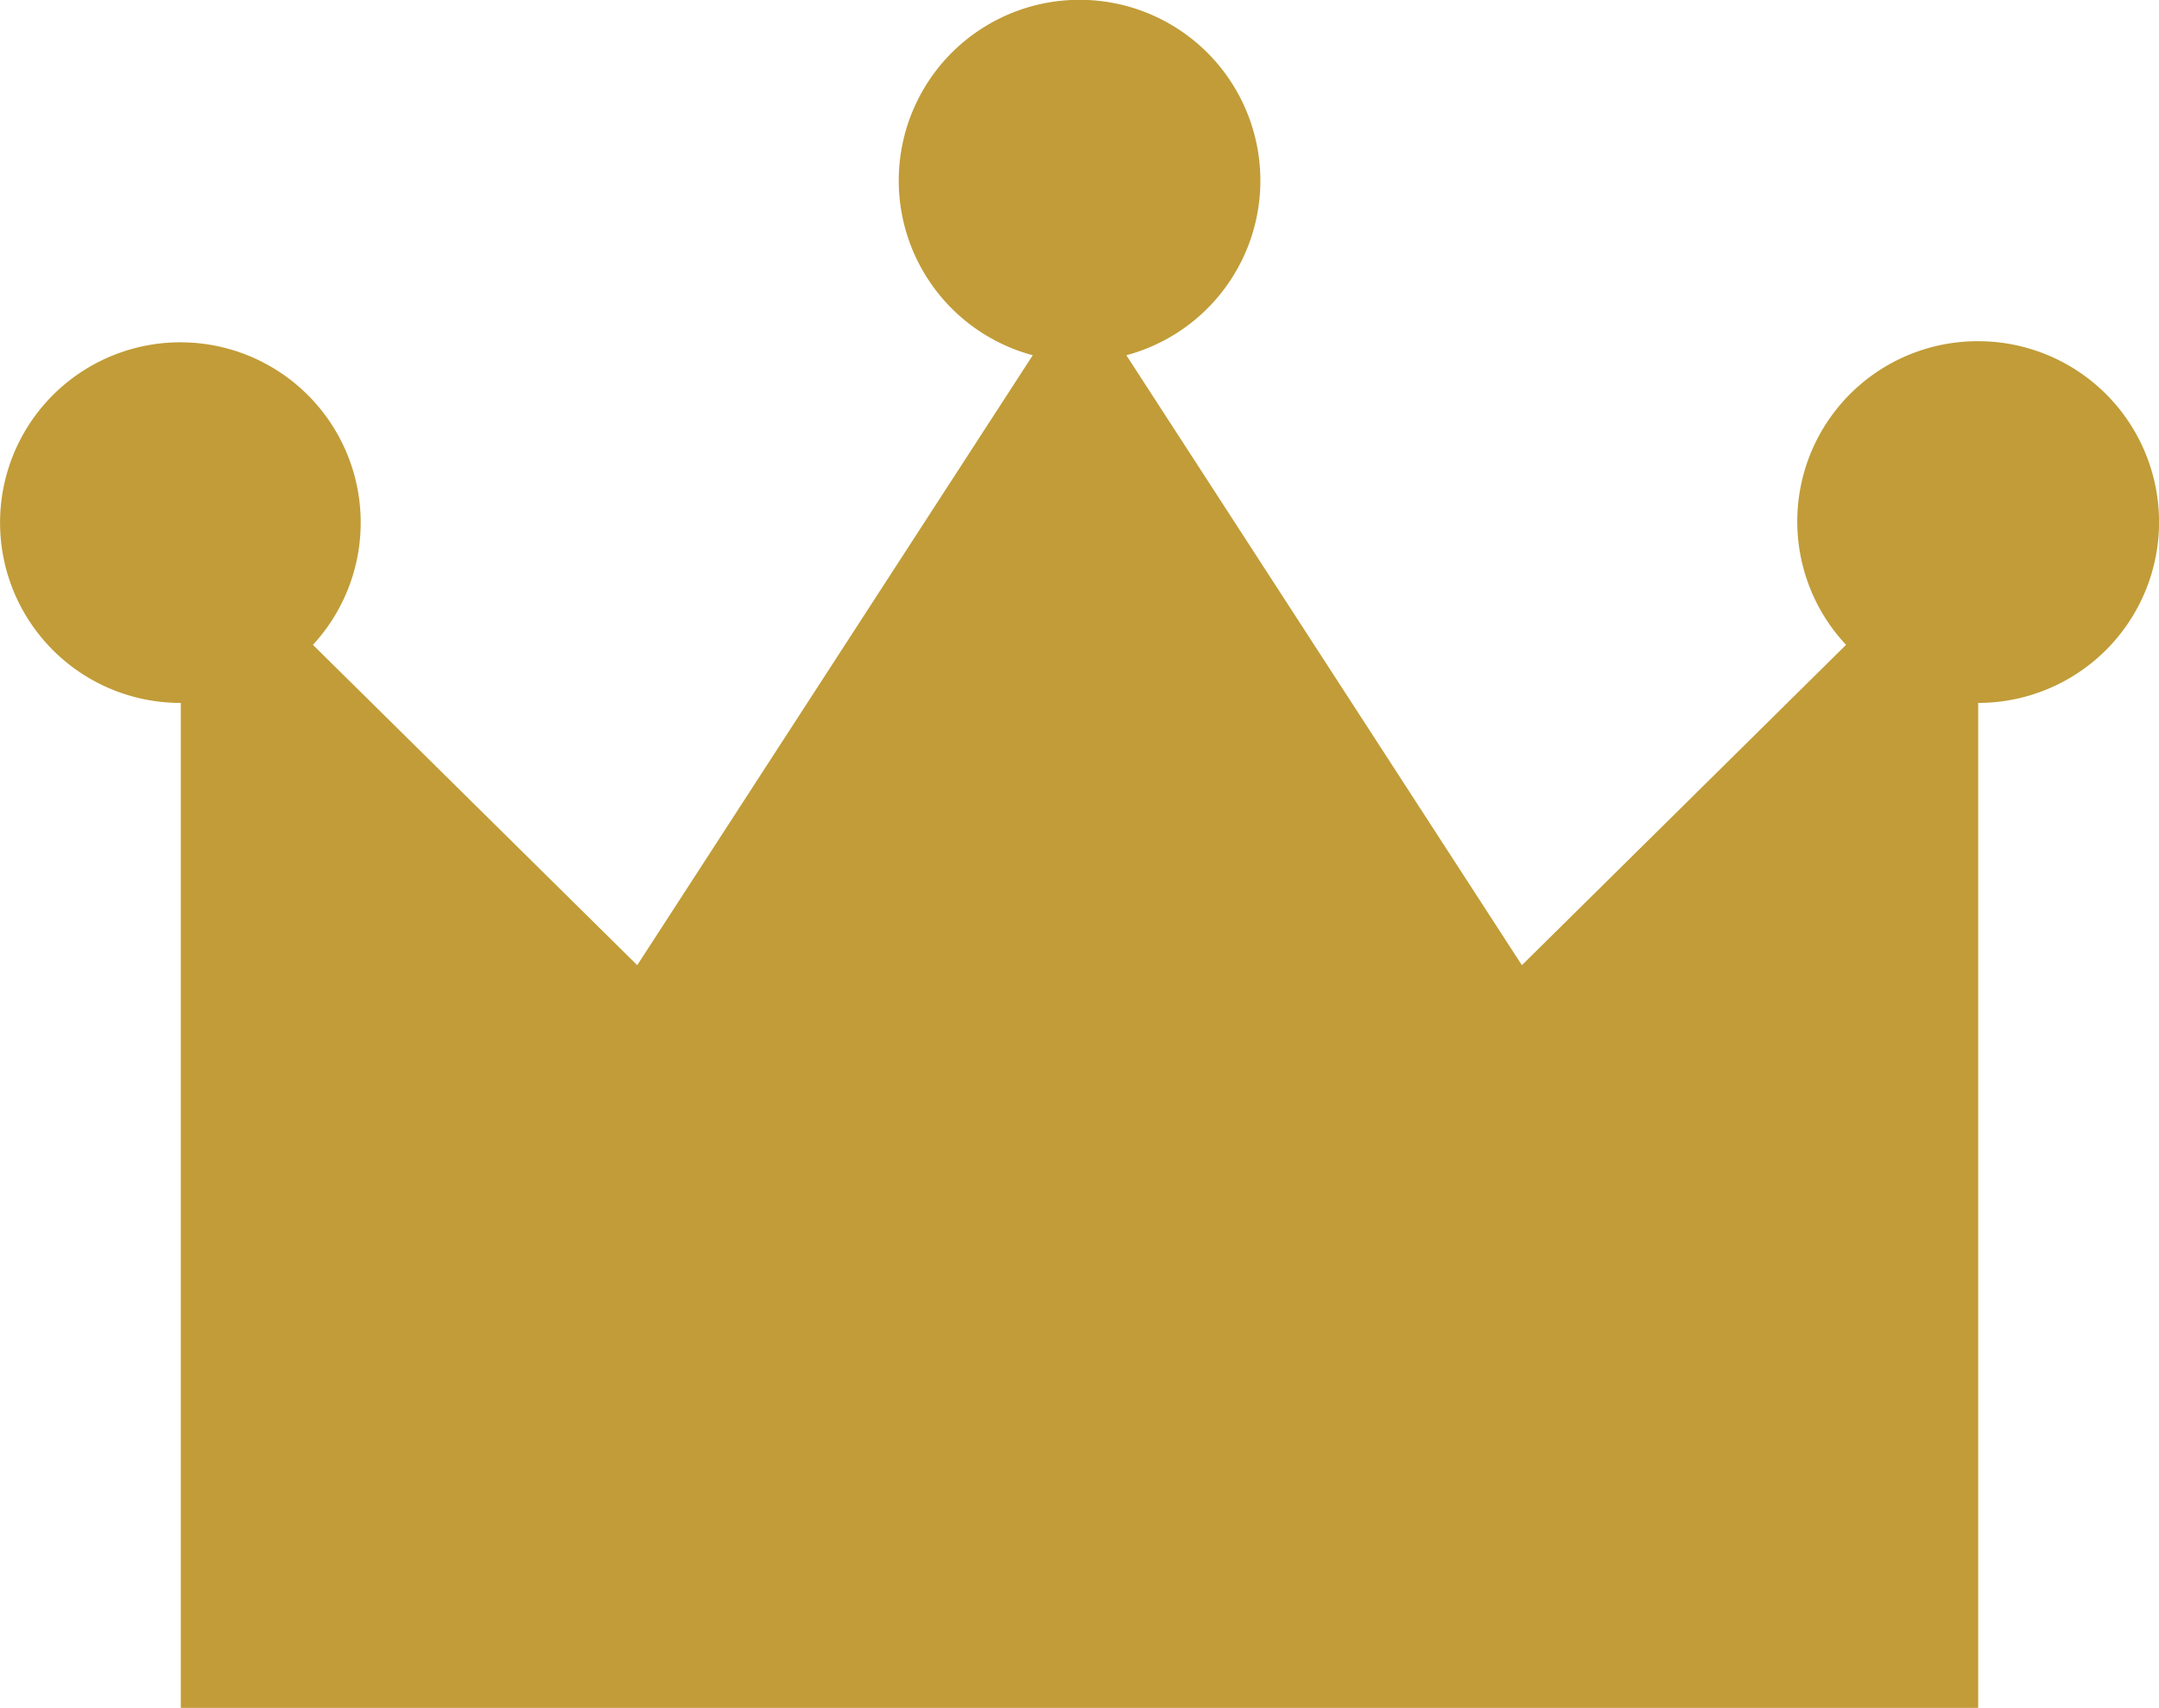 <svg xmlns="http://www.w3.org/2000/svg" width="17.696" height="14" viewBox="0 0 17.696 14">
  <g id="クラウンの無料素材" transform="translate(0 -53.468)">
    <path id="路径_298" data-name="路径 298" d="M16.214,56.265a1.478,1.478,0,0,0-1.083,2.489L12.474,61.38l-3.242-5a1.482,1.482,0,1,0-.767,0l-3.242,5L2.565,58.754a1.478,1.478,0,1,0-1.083.476v8.238H16.214V59.23a1.482,1.482,0,1,0,0-2.965Z" fill="#c19c38"/>
  </g>
</svg>
